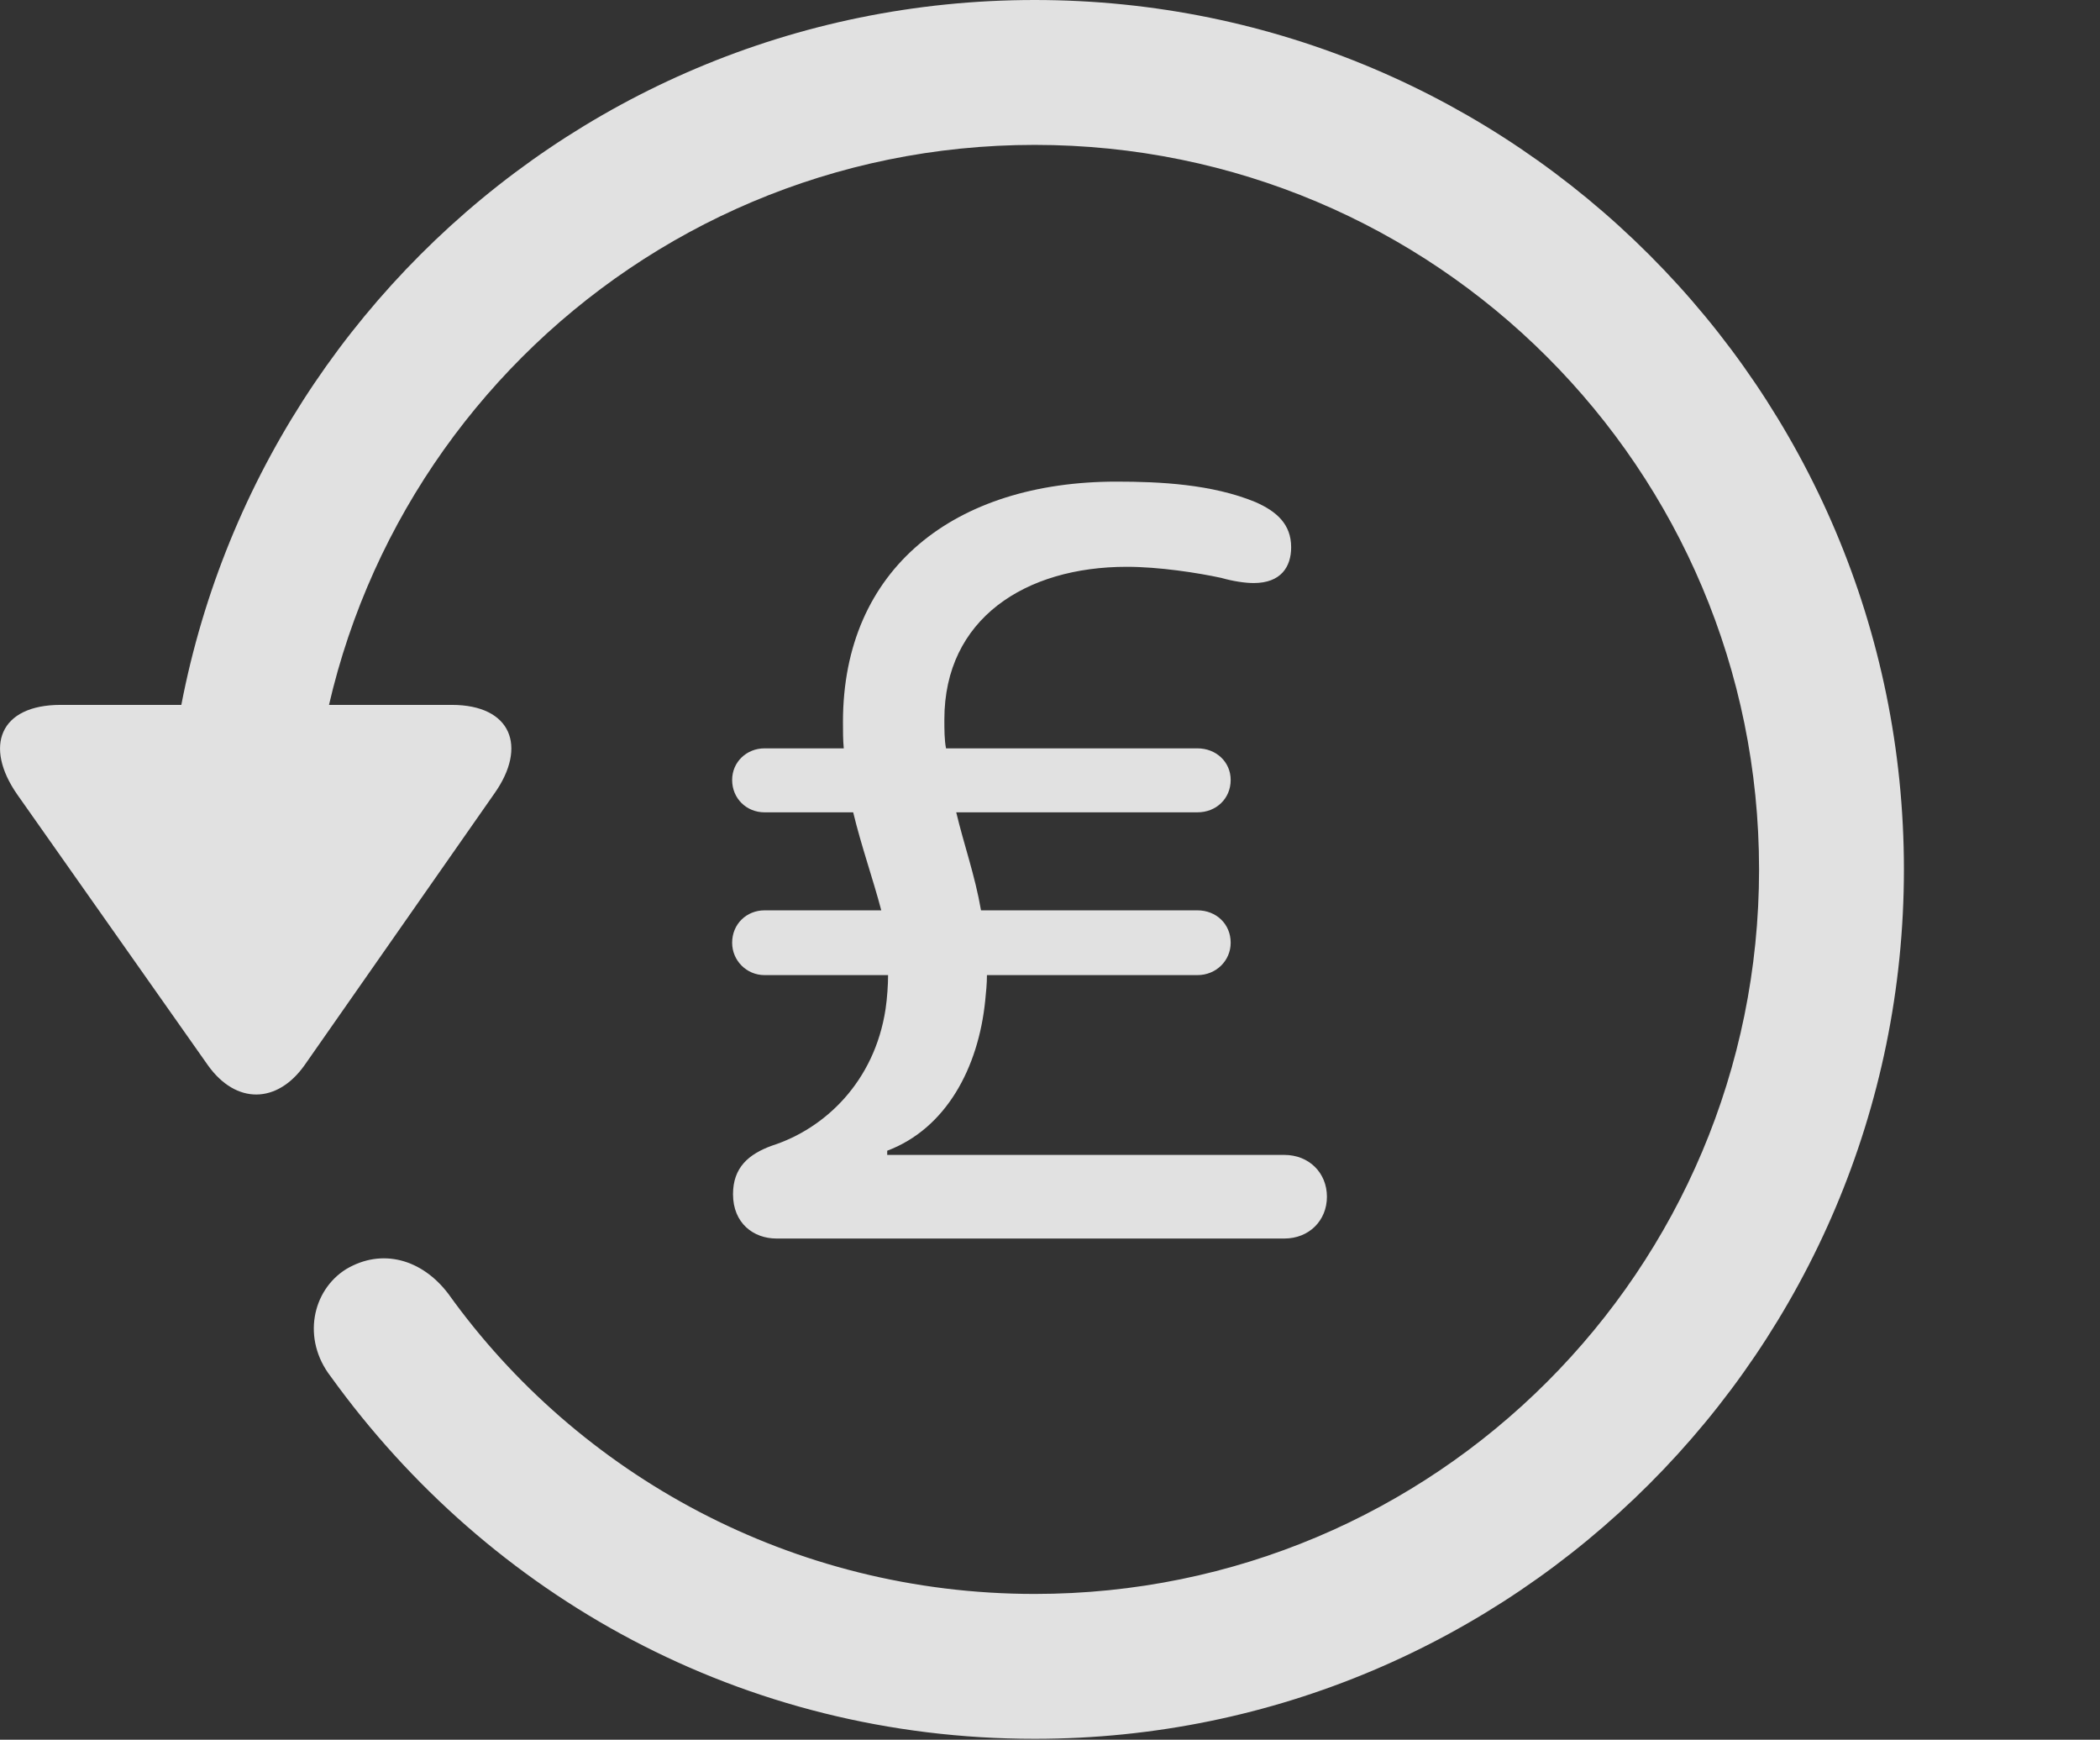 <?xml version="1.0" encoding="UTF-8"?>
<!--Generator: Apple Native CoreSVG 341-->
<!DOCTYPE svg
PUBLIC "-//W3C//DTD SVG 1.1//EN"
       "http://www.w3.org/Graphics/SVG/1.1/DTD/svg11.dtd">
<svg version="1.1" xmlns="http://www.w3.org/2000/svg" xmlns:xlink="http://www.w3.org/1999/xlink" viewBox="0 0 24.065 19.932">
 <rect x="0" y="0" width="24.065" height="19.932" fill="#333333" stroke="none"/>
 <g>
  <rect height="19.932" opacity="0" width="24.065" x="0" y="0"/>
  <path d="M0.695 8.076C-0.008 8.076-0.184 8.555 0.197 9.102L2.384 12.207C2.706 12.656 3.175 12.646 3.488 12.207L5.665 9.092C6.046 8.555 5.861 8.076 5.177 8.076ZM21.818 9.961C21.818 4.463 17.355 0 11.857 0C6.359 0 1.906 4.453 1.896 9.971C1.906 10.43 2.267 10.791 2.716 10.791C3.175 10.791 3.556 10.42 3.556 9.961C3.556 5.371 7.267 1.66 11.857 1.66C16.447 1.66 20.158 5.371 20.158 9.961C20.158 14.551 16.447 18.262 11.857 18.262C9.074 18.262 6.622 16.895 5.138 14.824C4.835 14.424 4.376 14.297 3.966 14.541C3.576 14.785 3.458 15.342 3.79 15.771C5.607 18.291 8.507 19.922 11.857 19.922C17.355 19.922 21.818 15.459 21.818 9.961Z" fill="white" fill-opacity="0.85"/>
  <path d="M8.898 14.19L14.718 14.19C15.001 14.19 15.206 13.984 15.206 13.711C15.206 13.438 15.001 13.232 14.718 13.232L10.167 13.232L10.167 13.184C10.841 12.93 11.212 12.236 11.29 11.465C11.3 11.367 11.31 11.27 11.31 11.172L13.722 11.172C13.937 11.172 14.103 11.006 14.103 10.801C14.103 10.586 13.937 10.43 13.722 10.43L11.242 10.43C11.173 10.029 11.046 9.678 10.958 9.307L13.722 9.307C13.937 9.307 14.103 9.15 14.103 8.936C14.103 8.73 13.937 8.574 13.722 8.574L10.841 8.574C10.822 8.477 10.822 8.359 10.822 8.242C10.822 7.09 11.749 6.494 12.912 6.494C13.283 6.494 13.722 6.562 13.995 6.621C14.132 6.66 14.269 6.68 14.367 6.68C14.679 6.68 14.796 6.494 14.796 6.27C14.796 6.006 14.63 5.859 14.386 5.752C13.888 5.547 13.292 5.518 12.794 5.518C10.939 5.518 9.66 6.514 9.66 8.271C9.66 8.379 9.66 8.477 9.669 8.574L8.761 8.574C8.556 8.574 8.39 8.73 8.39 8.936C8.39 9.15 8.556 9.307 8.761 9.307L9.777 9.307C9.874 9.707 10.001 10.059 10.099 10.43L8.761 10.43C8.556 10.43 8.39 10.586 8.39 10.801C8.39 11.006 8.556 11.172 8.761 11.172L10.177 11.172C10.177 11.279 10.167 11.435 10.148 11.562C10.021 12.393 9.454 12.93 8.849 13.125C8.576 13.223 8.4 13.379 8.4 13.682C8.4 14.014 8.634 14.19 8.898 14.19Z" fill="white" fill-opacity="0.85"/>
 </g>
</svg>
